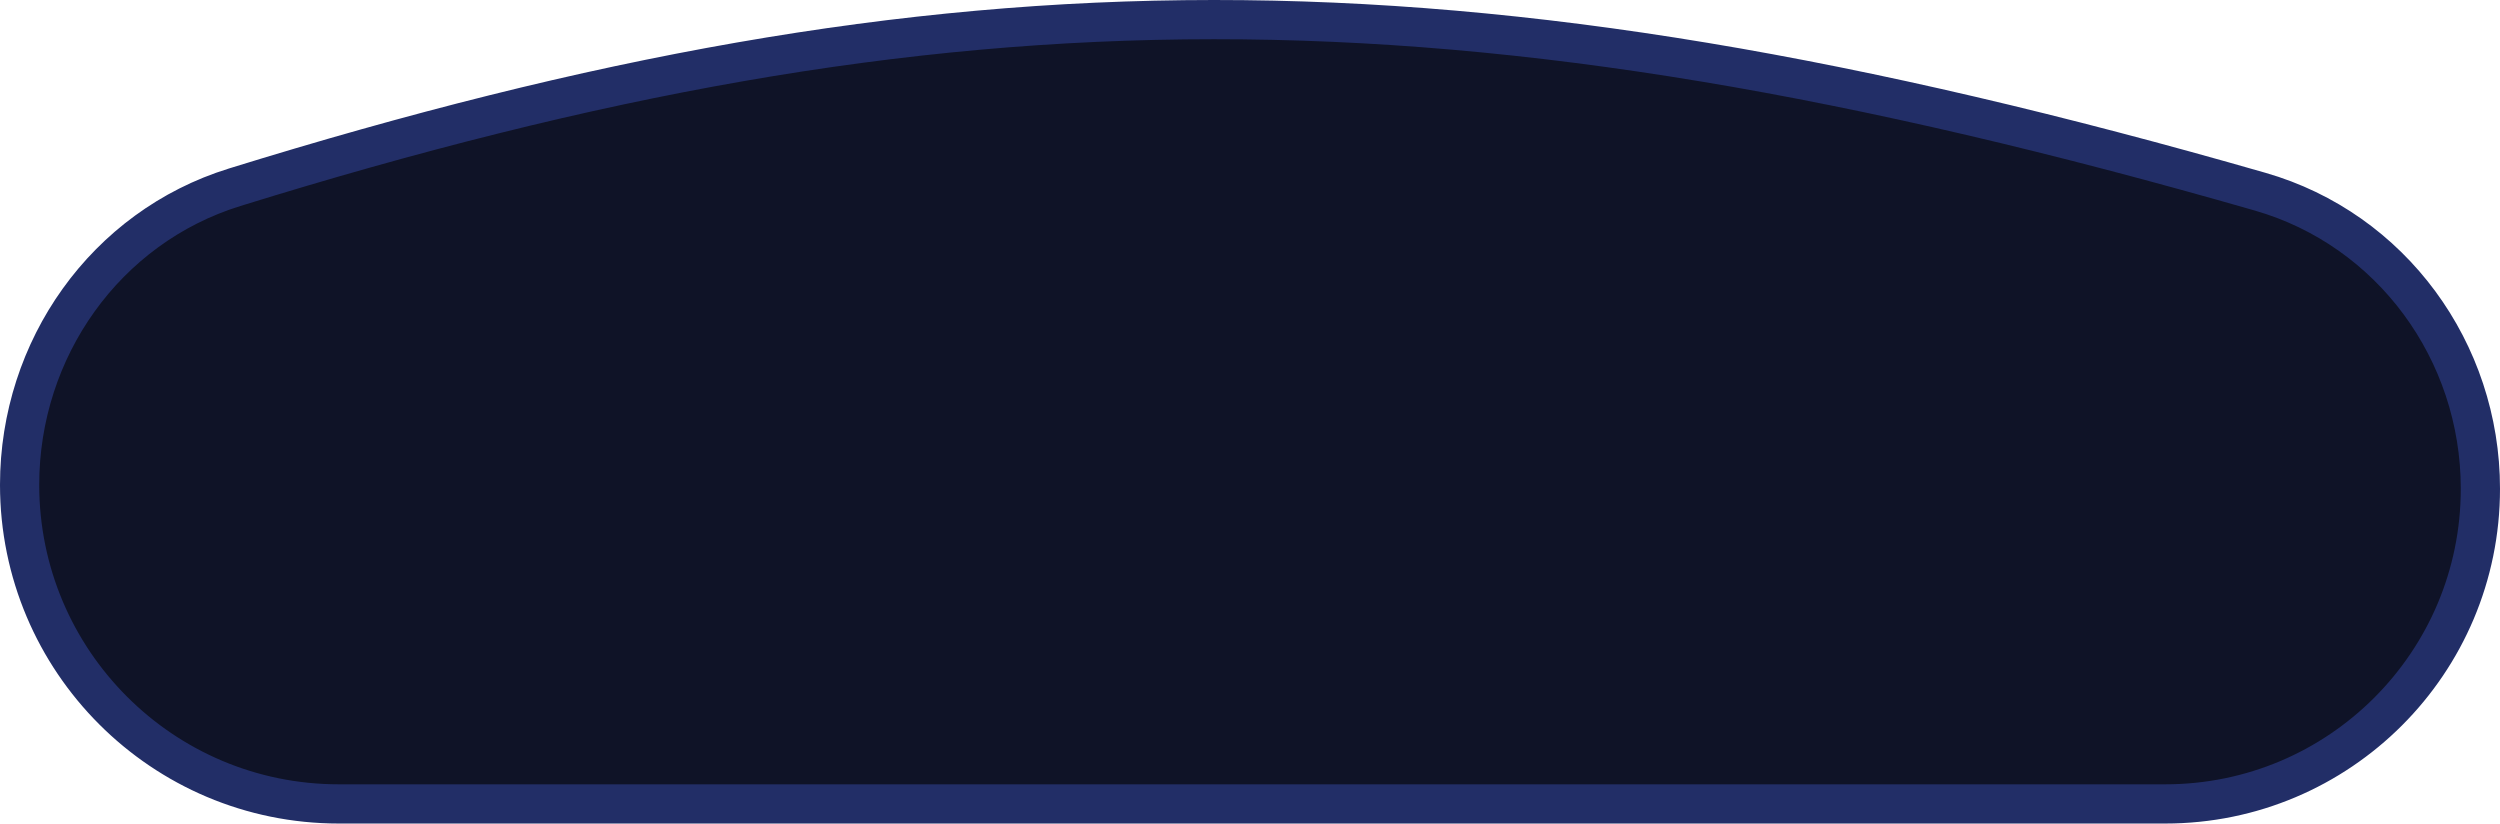 <svg width="255" height="84" viewBox="0 0 255 84" fill="none" xmlns="http://www.w3.org/2000/svg">
<path d="M2 49.449C2 35.582 10.76 23.183 23.925 19.103C60.473 7.776 91.599 2.011 123.808 2C156.026 1.989 189.43 7.736 230.535 19.552C243.932 23.403 253 35.847 253 49.852C253 67.607 238.607 82 220.853 82H34.551C16.574 82 2 67.426 2 49.449Z" fill="#0F1327" stroke="#222E67" stroke-width="4"/>
</svg>
